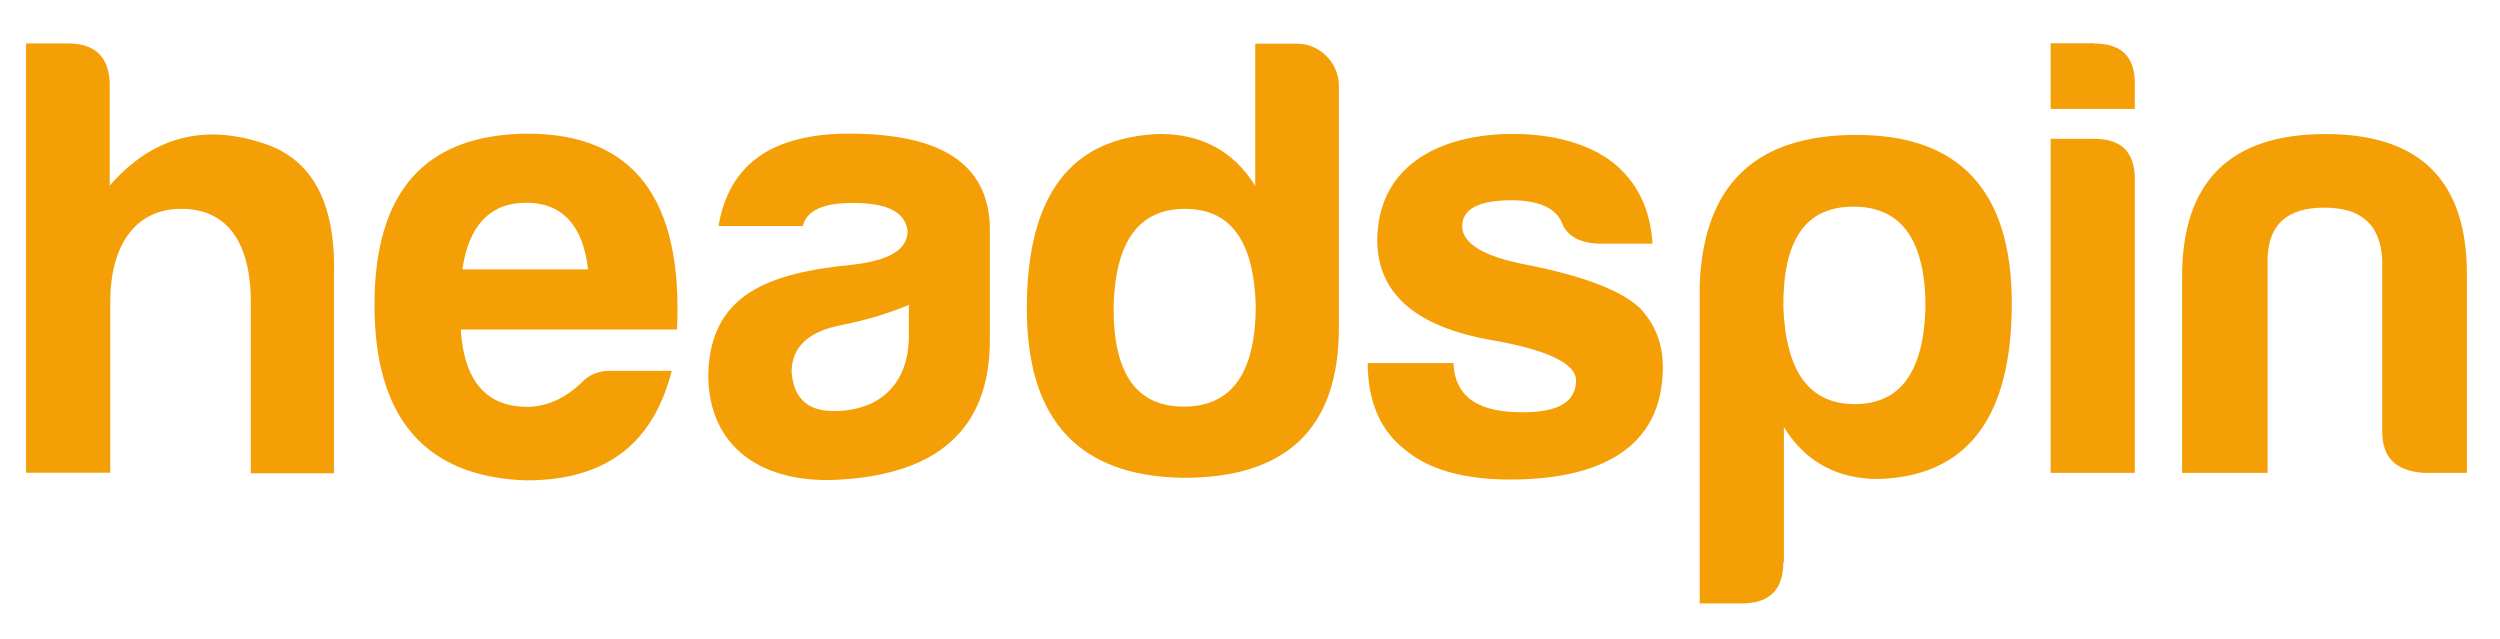 <svg xmlns="http://www.w3.org/2000/svg" xmlns:svg="http://www.w3.org/2000/svg" xmlns:xlink="http://www.w3.org/1999/xlink" id="svg2" x="0" y="0" version="1.1" viewBox="0 0 1259 322" xml:space="preserve" style="enable-background:new 0 0 1259 322"><style type="text/css">.st0{clip-path:url(#SVGID_2_)}.st1{fill:#f59f06}</style><g id="g10" transform="matrix(1.333,0,0,-1.333,0,353.881)"><g id="g12"><g><g><defs><rect id="SVGID_1_" width="1754.1" height="587.8" x="-406" y="-129.7"/></defs><clipPath id="SVGID_2_"><use xlink:href="#SVGID_1_" style="overflow:visible"/></clipPath><g id="g14" class="st0"><g id="g20" transform="translate(72.956,150.672)"><path id="path22" d="M-4.4,35.9c-18.8,0-26.9-15.7-26.9-35v-64.7h-31.8V98.4h15.9c10.5,0,15.7-5.5,15.7-15.9V44.7 c16.2,18.6,36,23.8,59.7,15.4c17.7-6.5,26-23.4,25-50.8v-73.3H21.8V0.7C21.8,22,13.7,35.9-4.4,35.9" class="st1"/></g><g id="g24" transform="translate(158.179,132.29)"><path id="path26" d="M16.5,31.4H64C62.1,48,54.2,56.6,40.6,56.6S18.9,48,16.5,31.4 M40.6-48.3 C2.5-47-16.7-24.8-16.7,18c0,43,19.3,64.4,57.7,64.7c40.1,0,58.9-24.5,56.6-74H15.9c1.2-19.3,9.6-29.2,25-29.2 c7.4,0,14.3,3.1,20.6,9.1c2.9,3.1,6.5,4.5,10.7,4.5h23.4C88.8-33.6,71.6-48.3,40.6-48.3" class="st1"/></g><g id="g28" transform="translate(293.567,112.186)"><path id="path30" d="M49.8,26.4v11.7c-7.4-3.1-15.9-5.7-25.3-7.6C12,28.2,5.5,22.2,5.5,12.8 C6.2,2.9,11.5-2,21.4-2C39-2,49.8,8.5,49.8,26.4 M9.7,67.9h-31.8c3.9,23.4,20.3,34.9,49.3,34.9c34.9,0,52.4-11.5,53.2-34.9 v-43c0-34.9-21.1-50.3-55.1-52.7c-30.3-2.4-51.3,11.7-51.3,39.6c0.7,30.3,22.7,38.4,54.7,41.5c13.6,1.6,20.6,5.7,20.6,12.6 C48.6,73,42,76.6,28.8,76.6C17.6,76.7,11.3,73.9,9.7,67.9" class="st1"/></g><g id="g32" transform="translate(355.621,121.567)"><path id="path34" d="M65.1,28.7C64.8,3.2,73.4-9.7,91.6-9.7s27.2,12.8,27.2,38.4C118,53,109.2,65,92.1,65 C74.8,65,65.9,53,65.1,28.7 M150.2,111.6V20c0-37.9-19.8-56.8-59.2-56.6c-39.1,0.7-58.7,21.9-58.7,63.9 c0,43,16.7,64.9,50.3,66c15.7,0,27.9-6.5,36-19.6v53.7h15.7C143.1,127.5,150.2,120,150.2,111.6" class="st1"/></g><g id="g36" transform="translate(479.71,89.017)"><path id="path38" d="M95.6,20.7c13.3,0,20.1,3.9,20.1,12c0,6.5-11,11.7-32.6,15.4c-27.9,5-42.2,17.4-42.5,37.2 c0,27.2,21.4,40.1,50.3,40.6c16.2,0,29.2-3.6,38.6-10.7c9.3-7.4,14.3-17.7,15.1-30.8h-20.1c-7.4,0.2-12.2,2.9-14.1,7.8 c-2.1,5.5-8.6,8.6-19.1,8.6c-12.5,0-18.6-3.4-18.6-9.8c0-6.5,8.1-11.5,24.5-14.6c21.4-4.2,35.5-9.7,42.5-16.2 c6-6.2,8.8-13.8,8.8-22.4c0-31-24.3-42.5-57.7-42.5c-17.7,0-31,3.9-39.6,11.2C41.8,13.7,37,24.8,37,39.3h32.4 C70,25.5,80,20.7,95.6,20.7" class="st1"/></g><g id="g40" transform="translate(580.441,91.506)"><path id="path42" d="M120.3,21.3c17.2,0,26,12.2,26.7,36.5c0,25.5-9.1,38.1-27.2,38.1 c-18.2,0-26.7-12.6-26.5-38.1C94.3,33.5,103.1,21.3,120.3,21.3 M93.3-38.3c0-10.5-5.2-15.7-15.7-15.7H61.7V66.7 c1.6,37.7,21.2,56.3,59.2,56.3c39.1,0,58.7-21.2,58.7-63.7c0-43-16.7-65.2-50.3-66.3c-15.7,0-27.7,6.5-35.8,19.6v-51H93.3z" class="st1"/></g><g id="g44" transform="translate(653.027,171.927)"><path id="path46" d="M138.2,41.1c10.2,0,15.3-5,15.3-15.3V-85.1h-31.8V41.1L138.2,41.1L138.2,41.1z M138.2,77.1 c10.5,0,15.4-5.2,15.3-15.4v-9.3h-31.8v24.8H138.2z" class="st1"/></g><g id="g48" transform="translate(752.981,70.635)"><path id="path50" d="M162.7,16.2c-10.5,0.7-15.7,5.7-15.7,15.7v64.9c-0.7,13.1-7.8,19.6-21.9,19.6 s-21.2-6.5-21.4-19.6V16.2H71.4v74.1c0,36,18.2,53.9,54.2,53.9s53.7-17.9,53.4-53.9V16.2H162.7z" class="st1"/></g></g></g></g></g></g></svg>